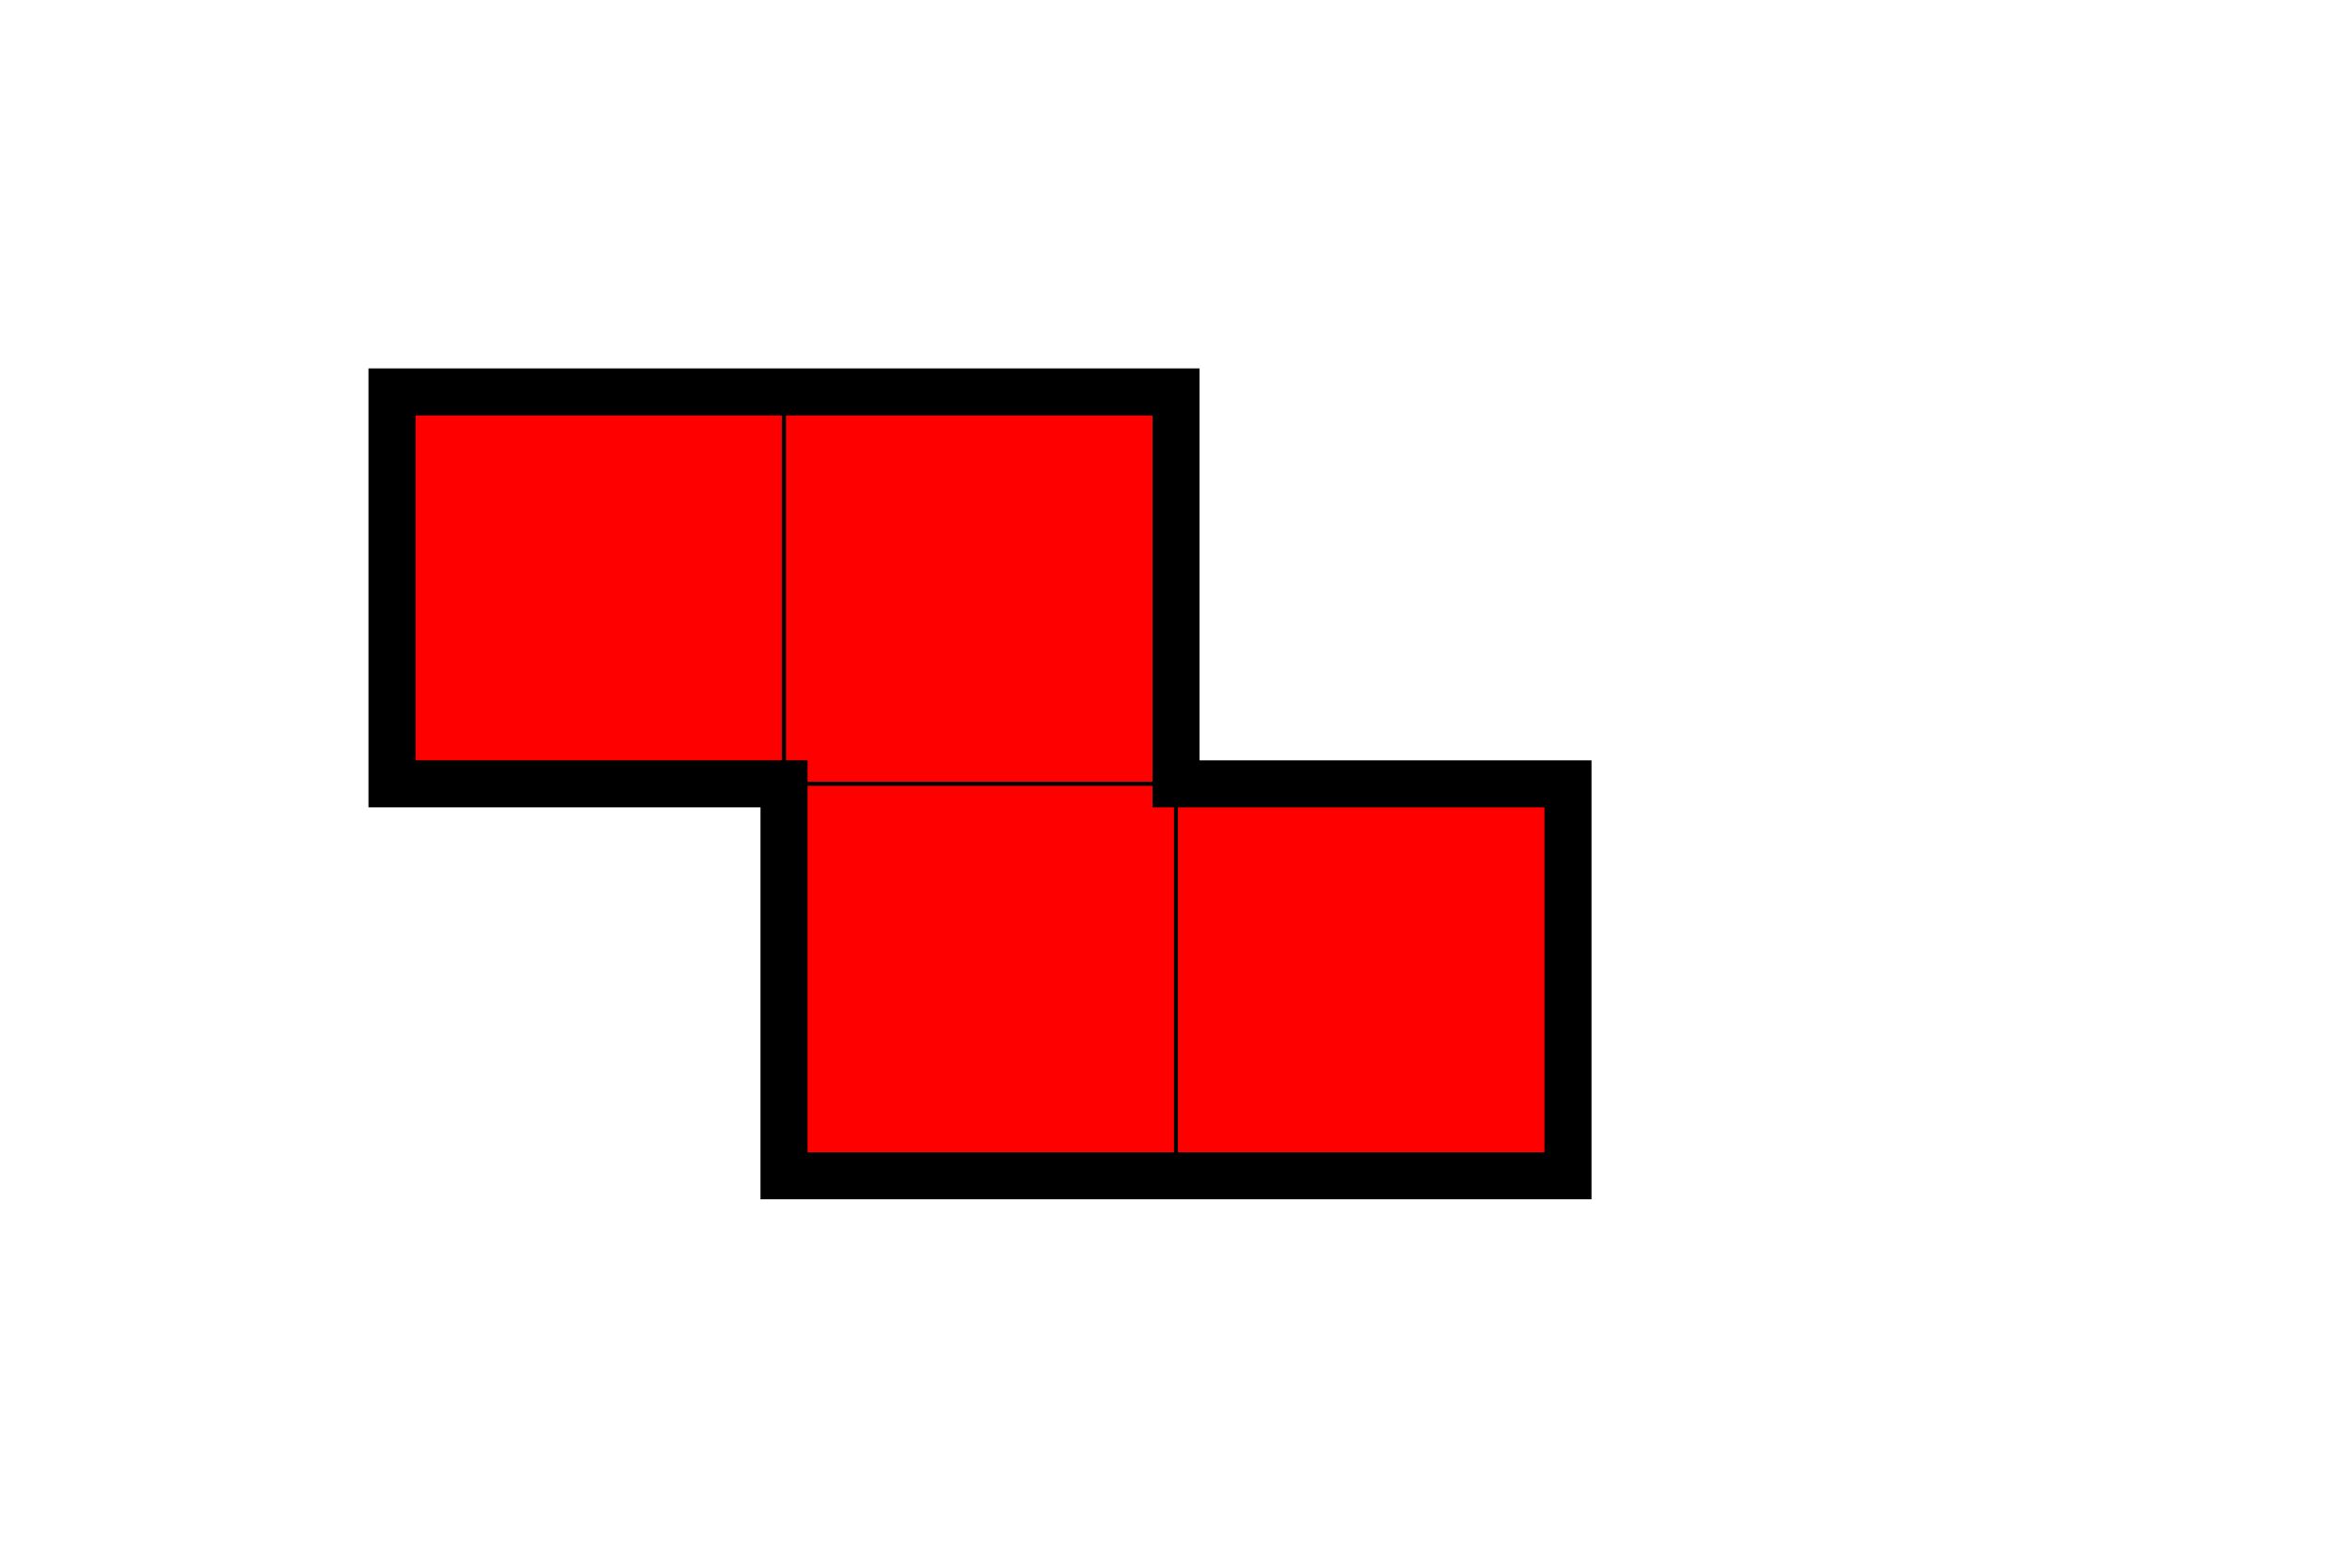 <svg version="1.1" xmlns="http://www.w3.org/2000/svg" width="150" height="100"
viewBox="0 0 150 100">
<g>
  <rect x="25" y="25" fill="#FF0000" stroke="#000000" stroke-width="0.25" width="25" height="25"/>
  <rect x="50" y="25" fill="#FF0000" stroke="#000000" stroke-width="0.25" width="25" height="25"/>
  <rect x="50" y="50" fill="#FF0000" stroke="#000000" stroke-width="0.25" width="25" height="25"/>
  <rect x="75" y="50" fill="#FF0000" stroke="#000000" stroke-width="0.25" width="25" height="25"/>
  <polygon fill="none" stroke="#000000" stroke-width="3" points="25,25 75,25 75,50 100,50 100,75 50,75 50,50 25,50"/>
</g>
</svg>
